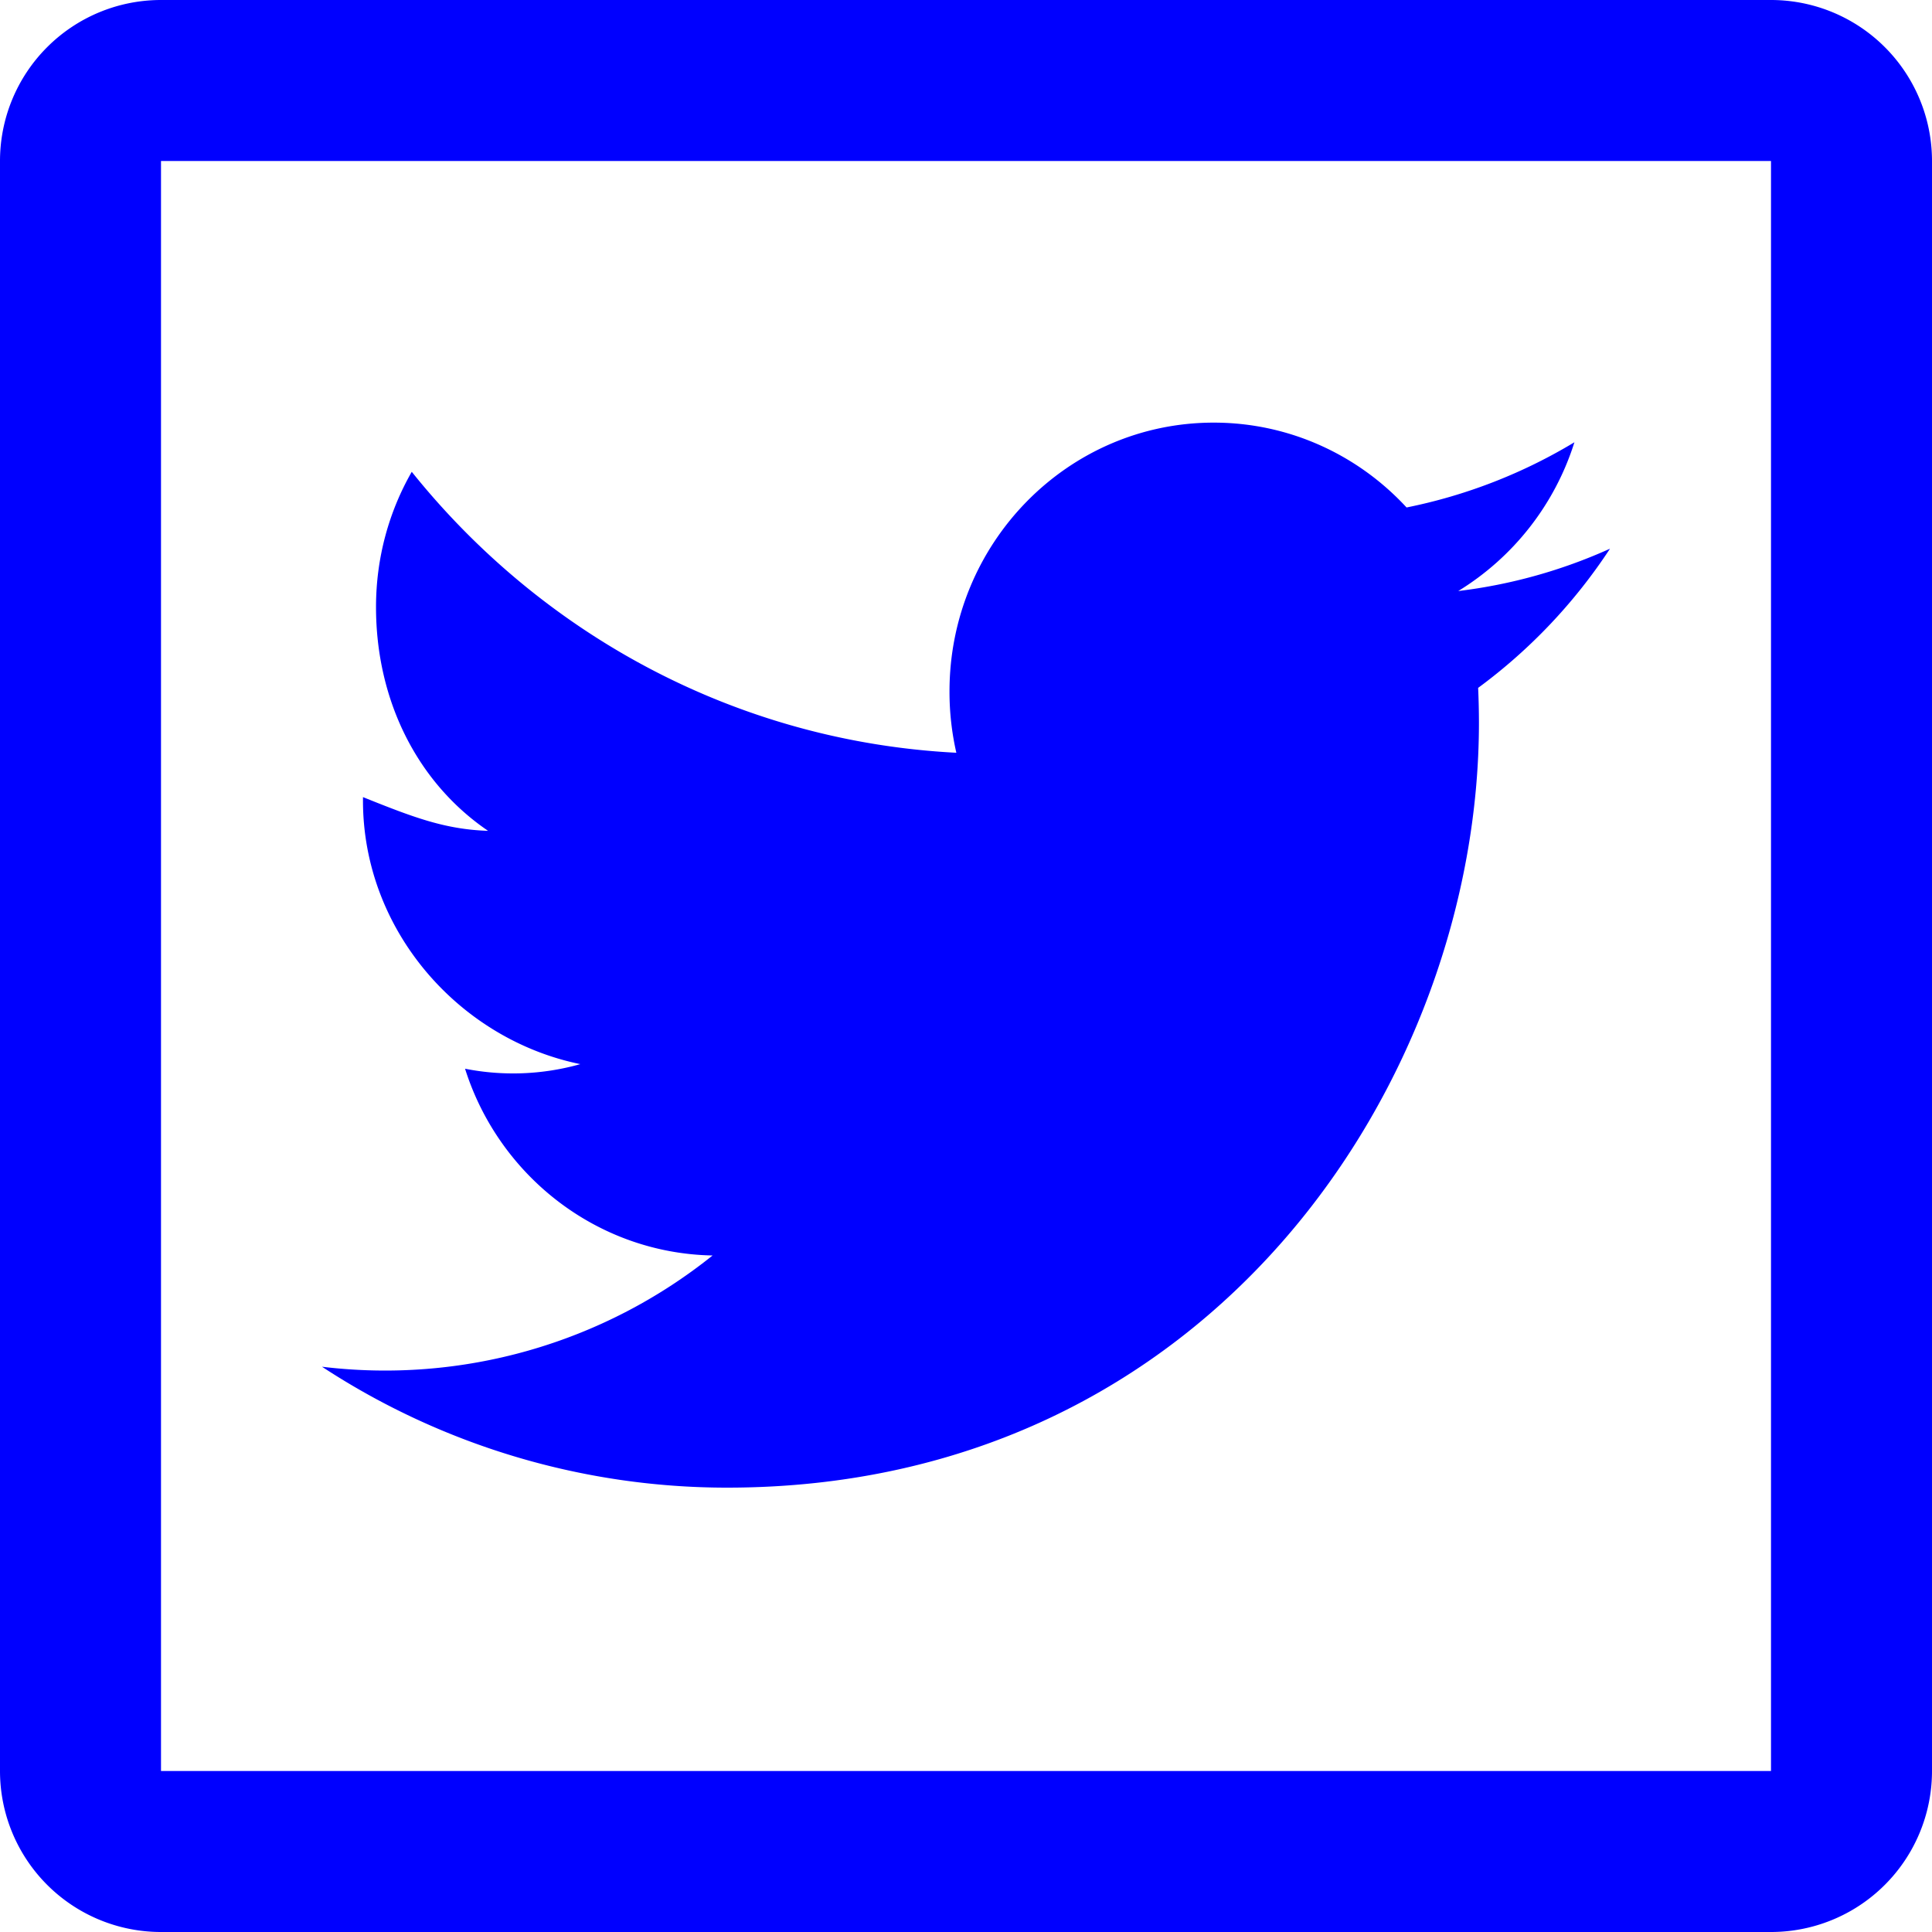 <svg xmlns="http://www.w3.org/2000/svg" width="24" height="24" fill="none"><g fill="#00F" clip-path="url(#a)"><path d="M18.115 7.342A6.453 6.453 0 0 0 20 6.816a6.732 6.732 0 0 1-1.638 1.729 10 10 0 0 1 .01.432c0 4.413-3.303 9.503-9.34 9.503A9.175 9.175 0 0 1 4 16.978a6.5 6.5 0 0 0 4.852-1.382c-1.436-.027-2.656-.992-3.075-2.32a3.074 3.074 0 0 0 1.432-.057c-1.5-.307-2.7-1.656-2.7-3.274v-.043c.625.251 1.017.401 1.554.419-.88-.599-1.392-1.622-1.392-2.78 0-.612.161-1.186.444-1.68 1.62 2.021 4.037 3.35 6.765 3.49a3.398 3.398 0 0 1-.085-.762c0-1.843 1.47-3.339 3.282-3.339.945 0 1.798.406 2.396 1.054a6.534 6.534 0 0 0 2.085-.81 3.348 3.348 0 0 1-1.443 1.848Z"/><path fill-rule="evenodd" d="M0 2a2 2 0 0 1 2-2h20a2 2 0 0 1 2 2v20a2 2 0 0 1-2 2H2a2 2 0 0 1-2-2V2Zm2 0h20v20H2V2Z" clip-rule="evenodd"/></g><defs><clipPath id="a"><path fill="#fff" d="M0 0h24v24H0z"/></clipPath></defs></svg>